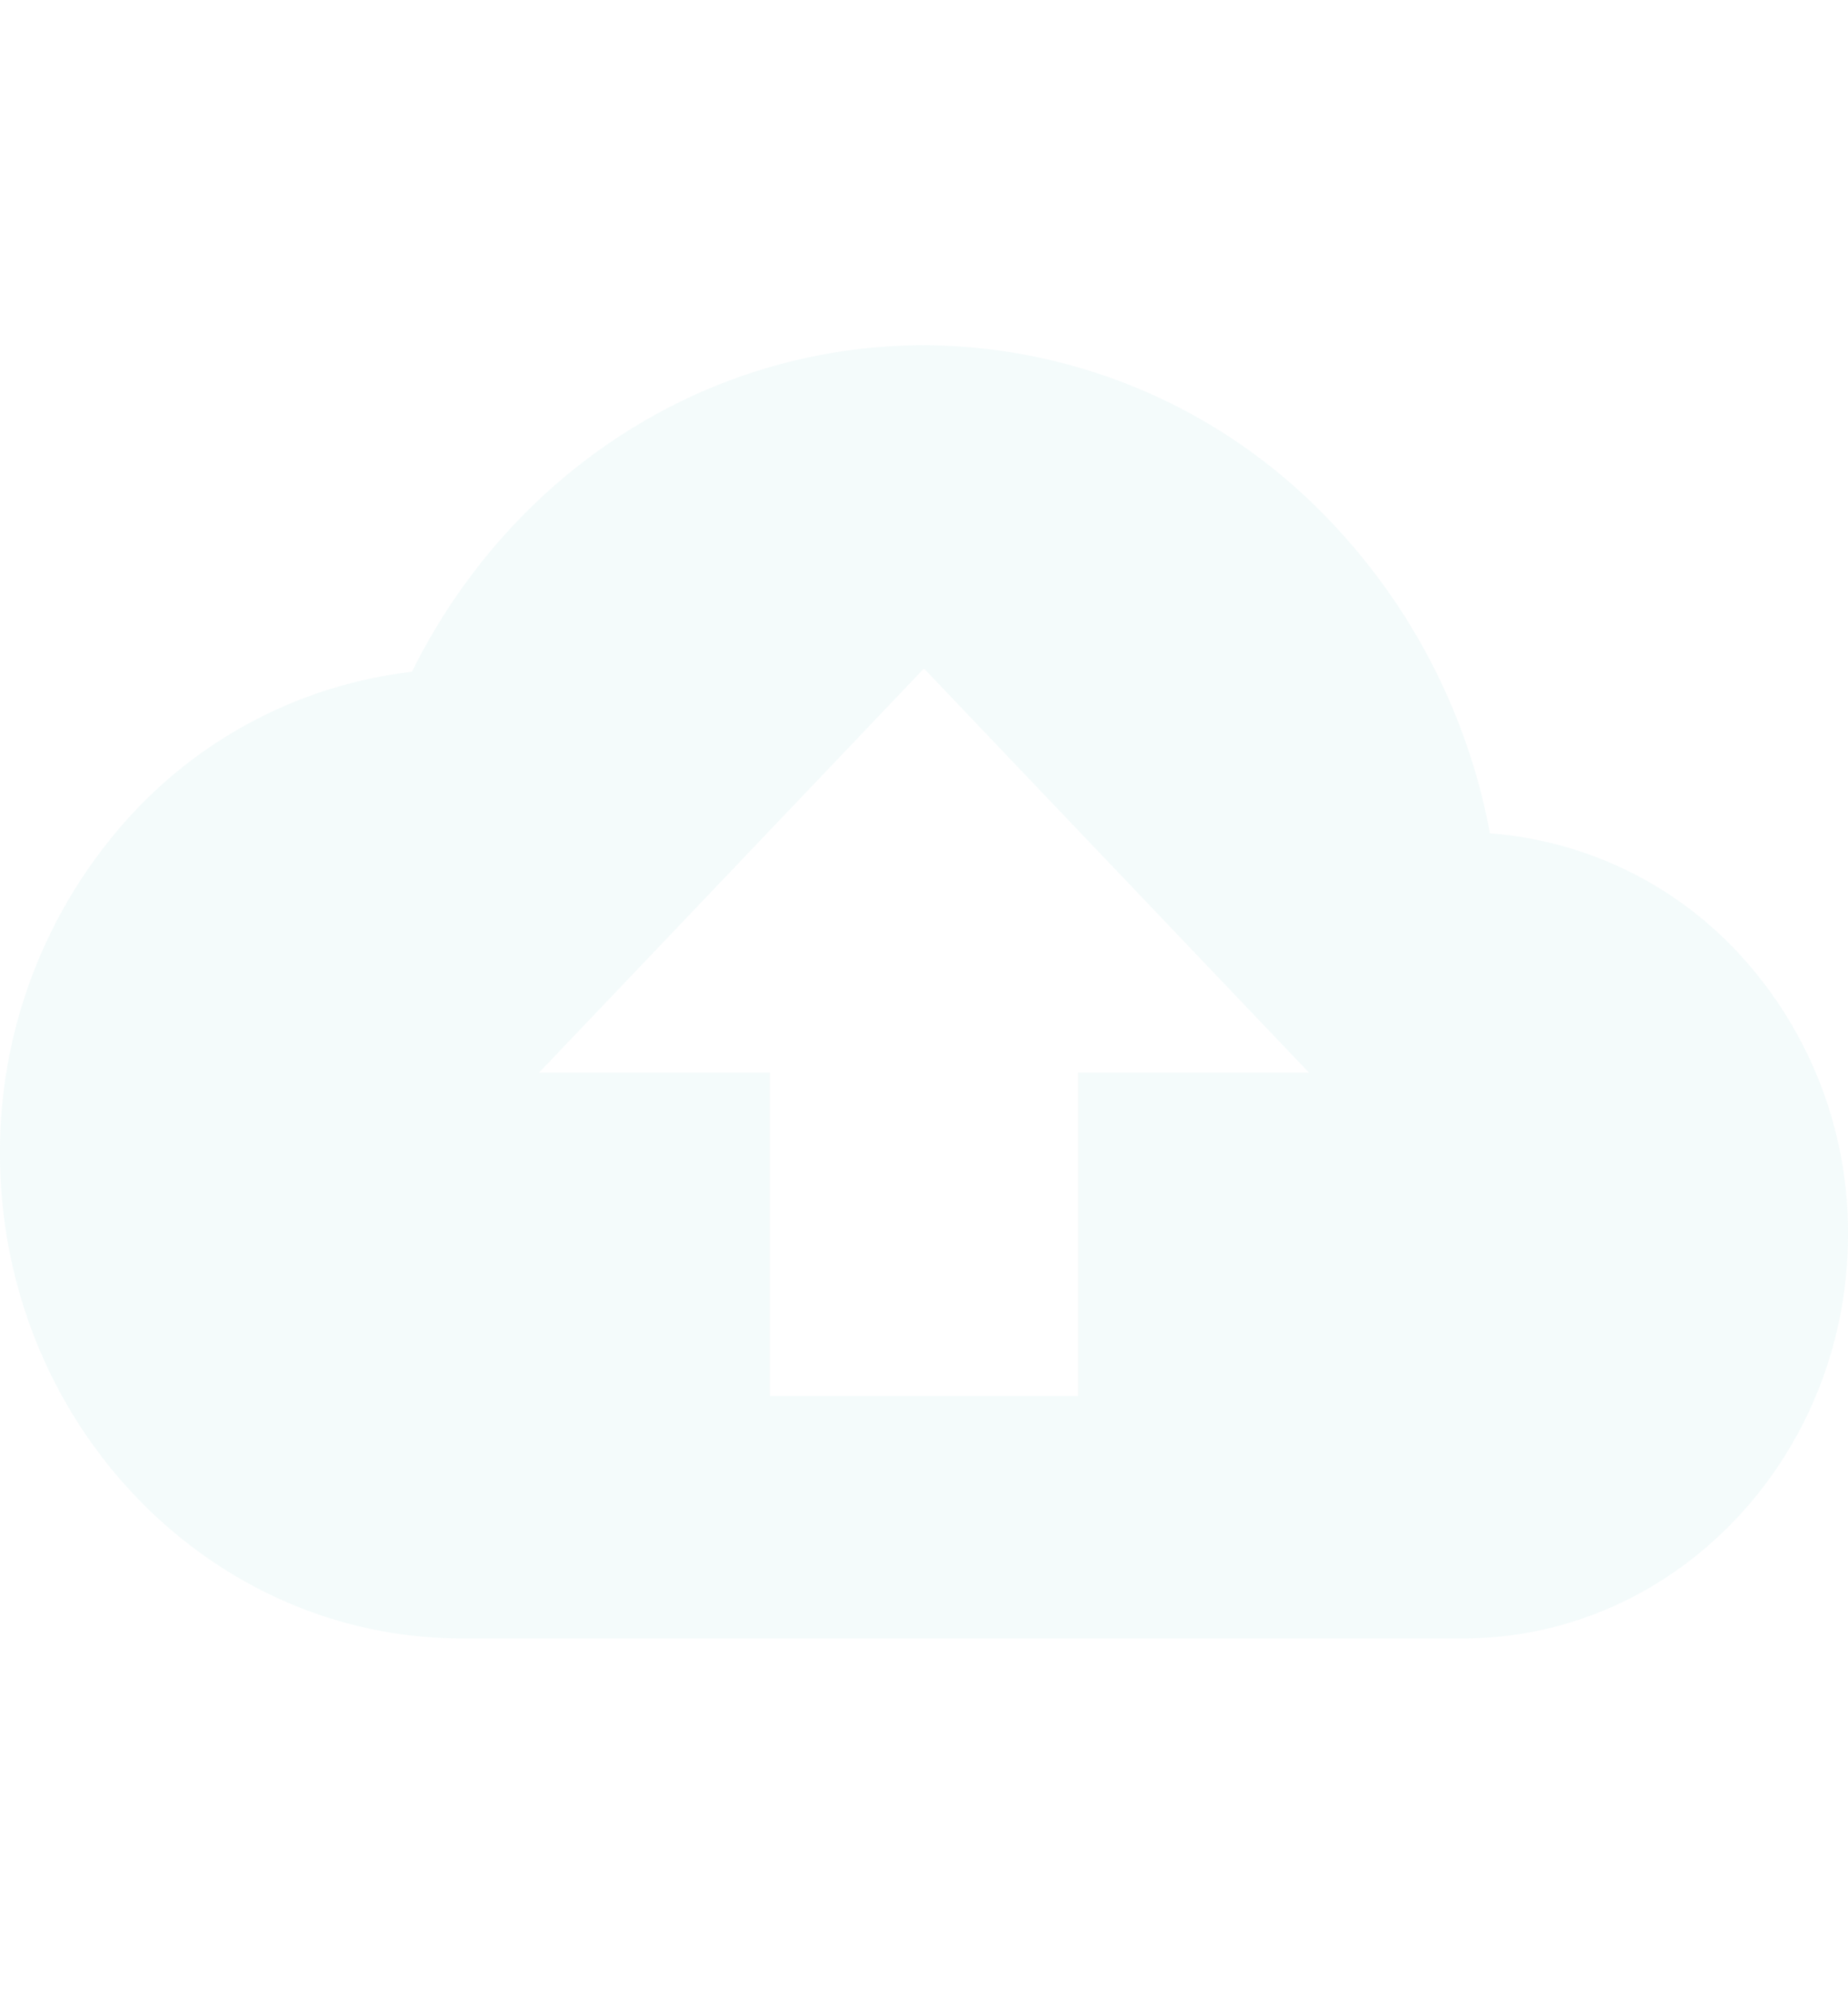 <svg xmlns="http://www.w3.org/2000/svg" width="131.451" height="141.544" viewBox="0 0 131.451 141.544"><defs><style>.a{fill:rgba(185,175,175,0);}.b{fill:rgba(26,179,179,0.05);}</style></defs><path class="a" d="M0,0H131.45V141.544H0Z"/><path class="b" d="M104.064,91.935h-71.2C14.743,91.935,0,76.469,0,57.458A35.35,35.35,0,0,1,8.469,34.367,32.21,32.21,0,0,1,29.3,23.214C36.408,8.9,50.366,0,65.723,0A39.916,39.916,0,0,1,91.932,9.919,43.661,43.661,0,0,1,105.981,34.7a26.877,26.877,0,0,1,18.075,8.95A29.138,29.138,0,0,1,131.451,63.2C131.451,79.046,119.165,91.935,104.064,91.935ZM65.723,22.981h0L38.341,51.713H54.77V74.694H76.681V51.713h16.43L65.723,22.981Z" transform="translate(0 24.546)"/></svg>